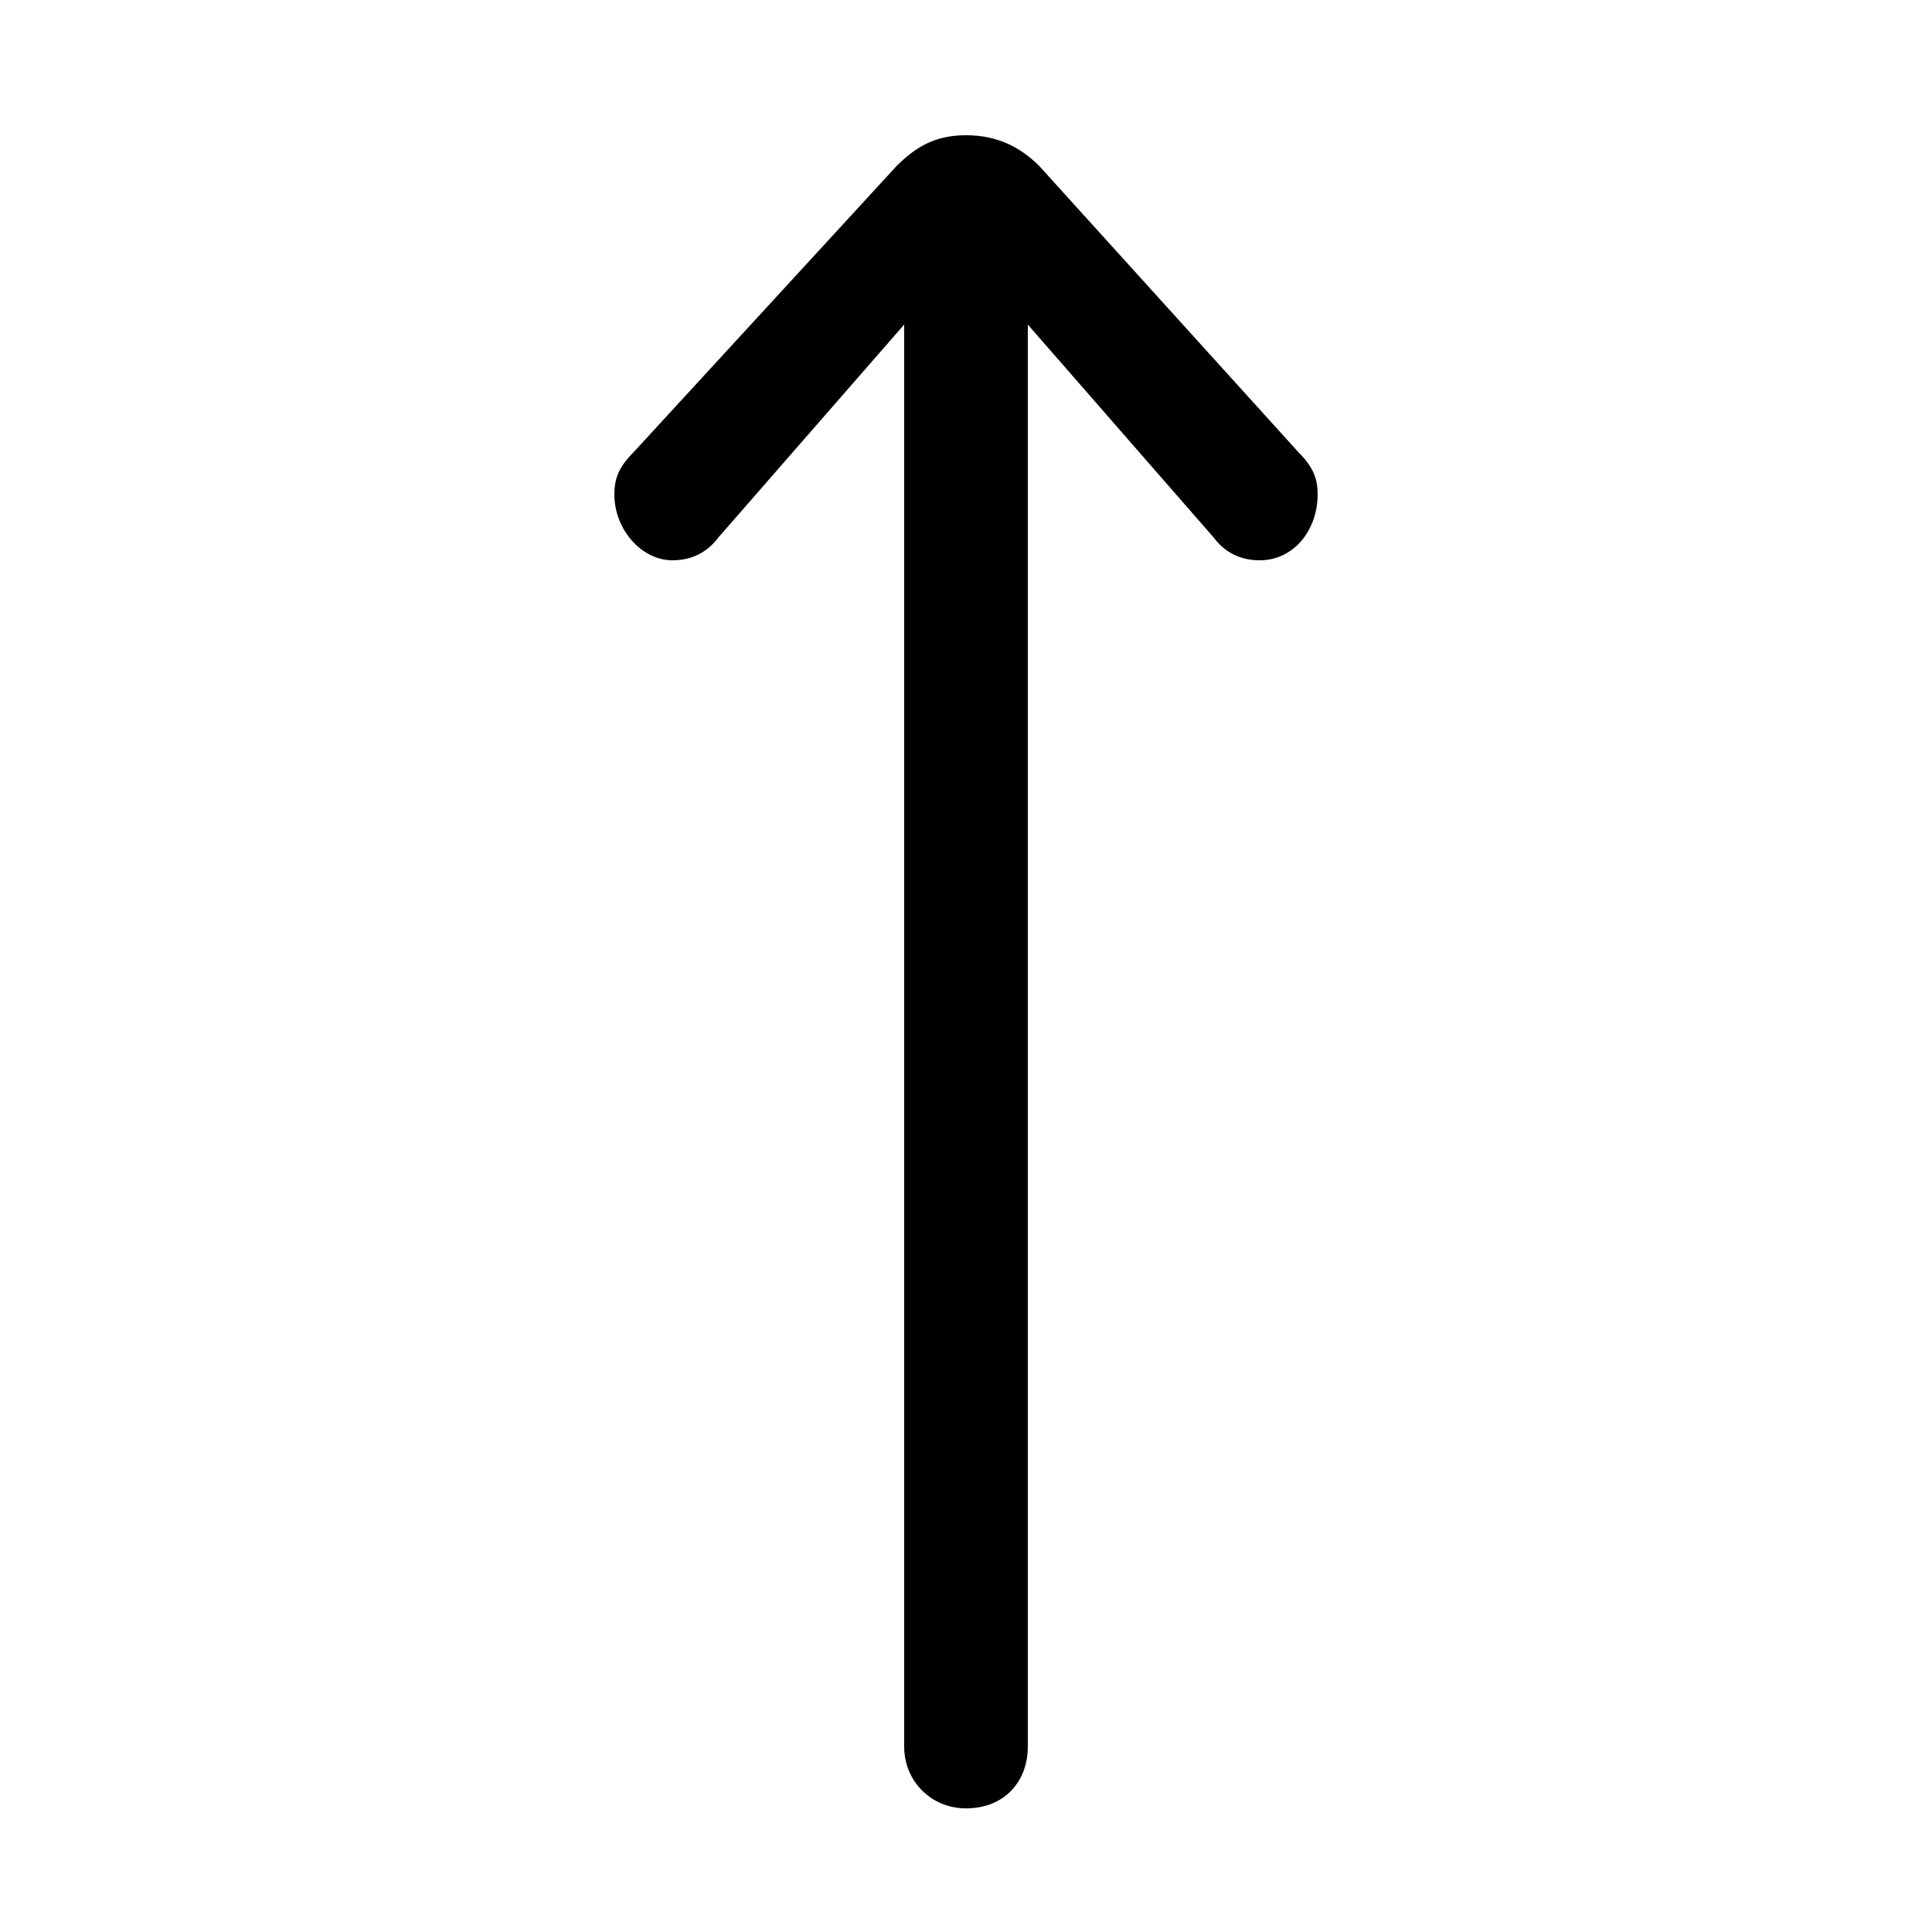 <svg xmlns="http://www.w3.org/2000/svg" viewBox="0 -44.0 50.0 50.0">
    <rect x="0" y="-44.0" width="50.0" height="50.0" fill="#808080" stroke="none"/>
    <g transform="scale(1, -1)">
        <!-- ボディの枠 -->
        <rect x="0" y="-6.0" width="50.0" height="50.0"
            stroke="white" fill="white"/>
        <!-- グリフ座標系の原点 -->
        <circle cx="0" cy="0" r="5" fill="white"/>
        <!-- グリフのアウトライン -->
        <g style="fill:black;stroke:#000000;stroke-width:0;stroke-linecap:round;stroke-linejoin:round;">
        <path d="M 26.6 35.6 L 31.4 30.1 C 31.7 29.7 32.1 29.5 32.6 29.5 C 33.5 29.5 34.1 30.3 34.1 31.2 C 34.1 31.6 34.0 31.9 33.6 32.3 L 26.9 39.7 C 26.4 40.2 25.8 40.5 25.0 40.5 C 24.2 40.5 23.7 40.2 23.2 39.7 L 16.4 32.3 C 16.0 31.9 15.9 31.6 15.9 31.2 C 15.9 30.3 16.6 29.5 17.4 29.5 C 17.9 29.5 18.3 29.7 18.6 30.1 L 23.4 35.6 L 23.4 -1.2 C 23.4 -2.1 24.1 -2.8 25.0 -2.8 C 26.0 -2.8 26.6 -2.1 26.6 -1.2 Z"/>
    </g>
    </g>
</svg>
